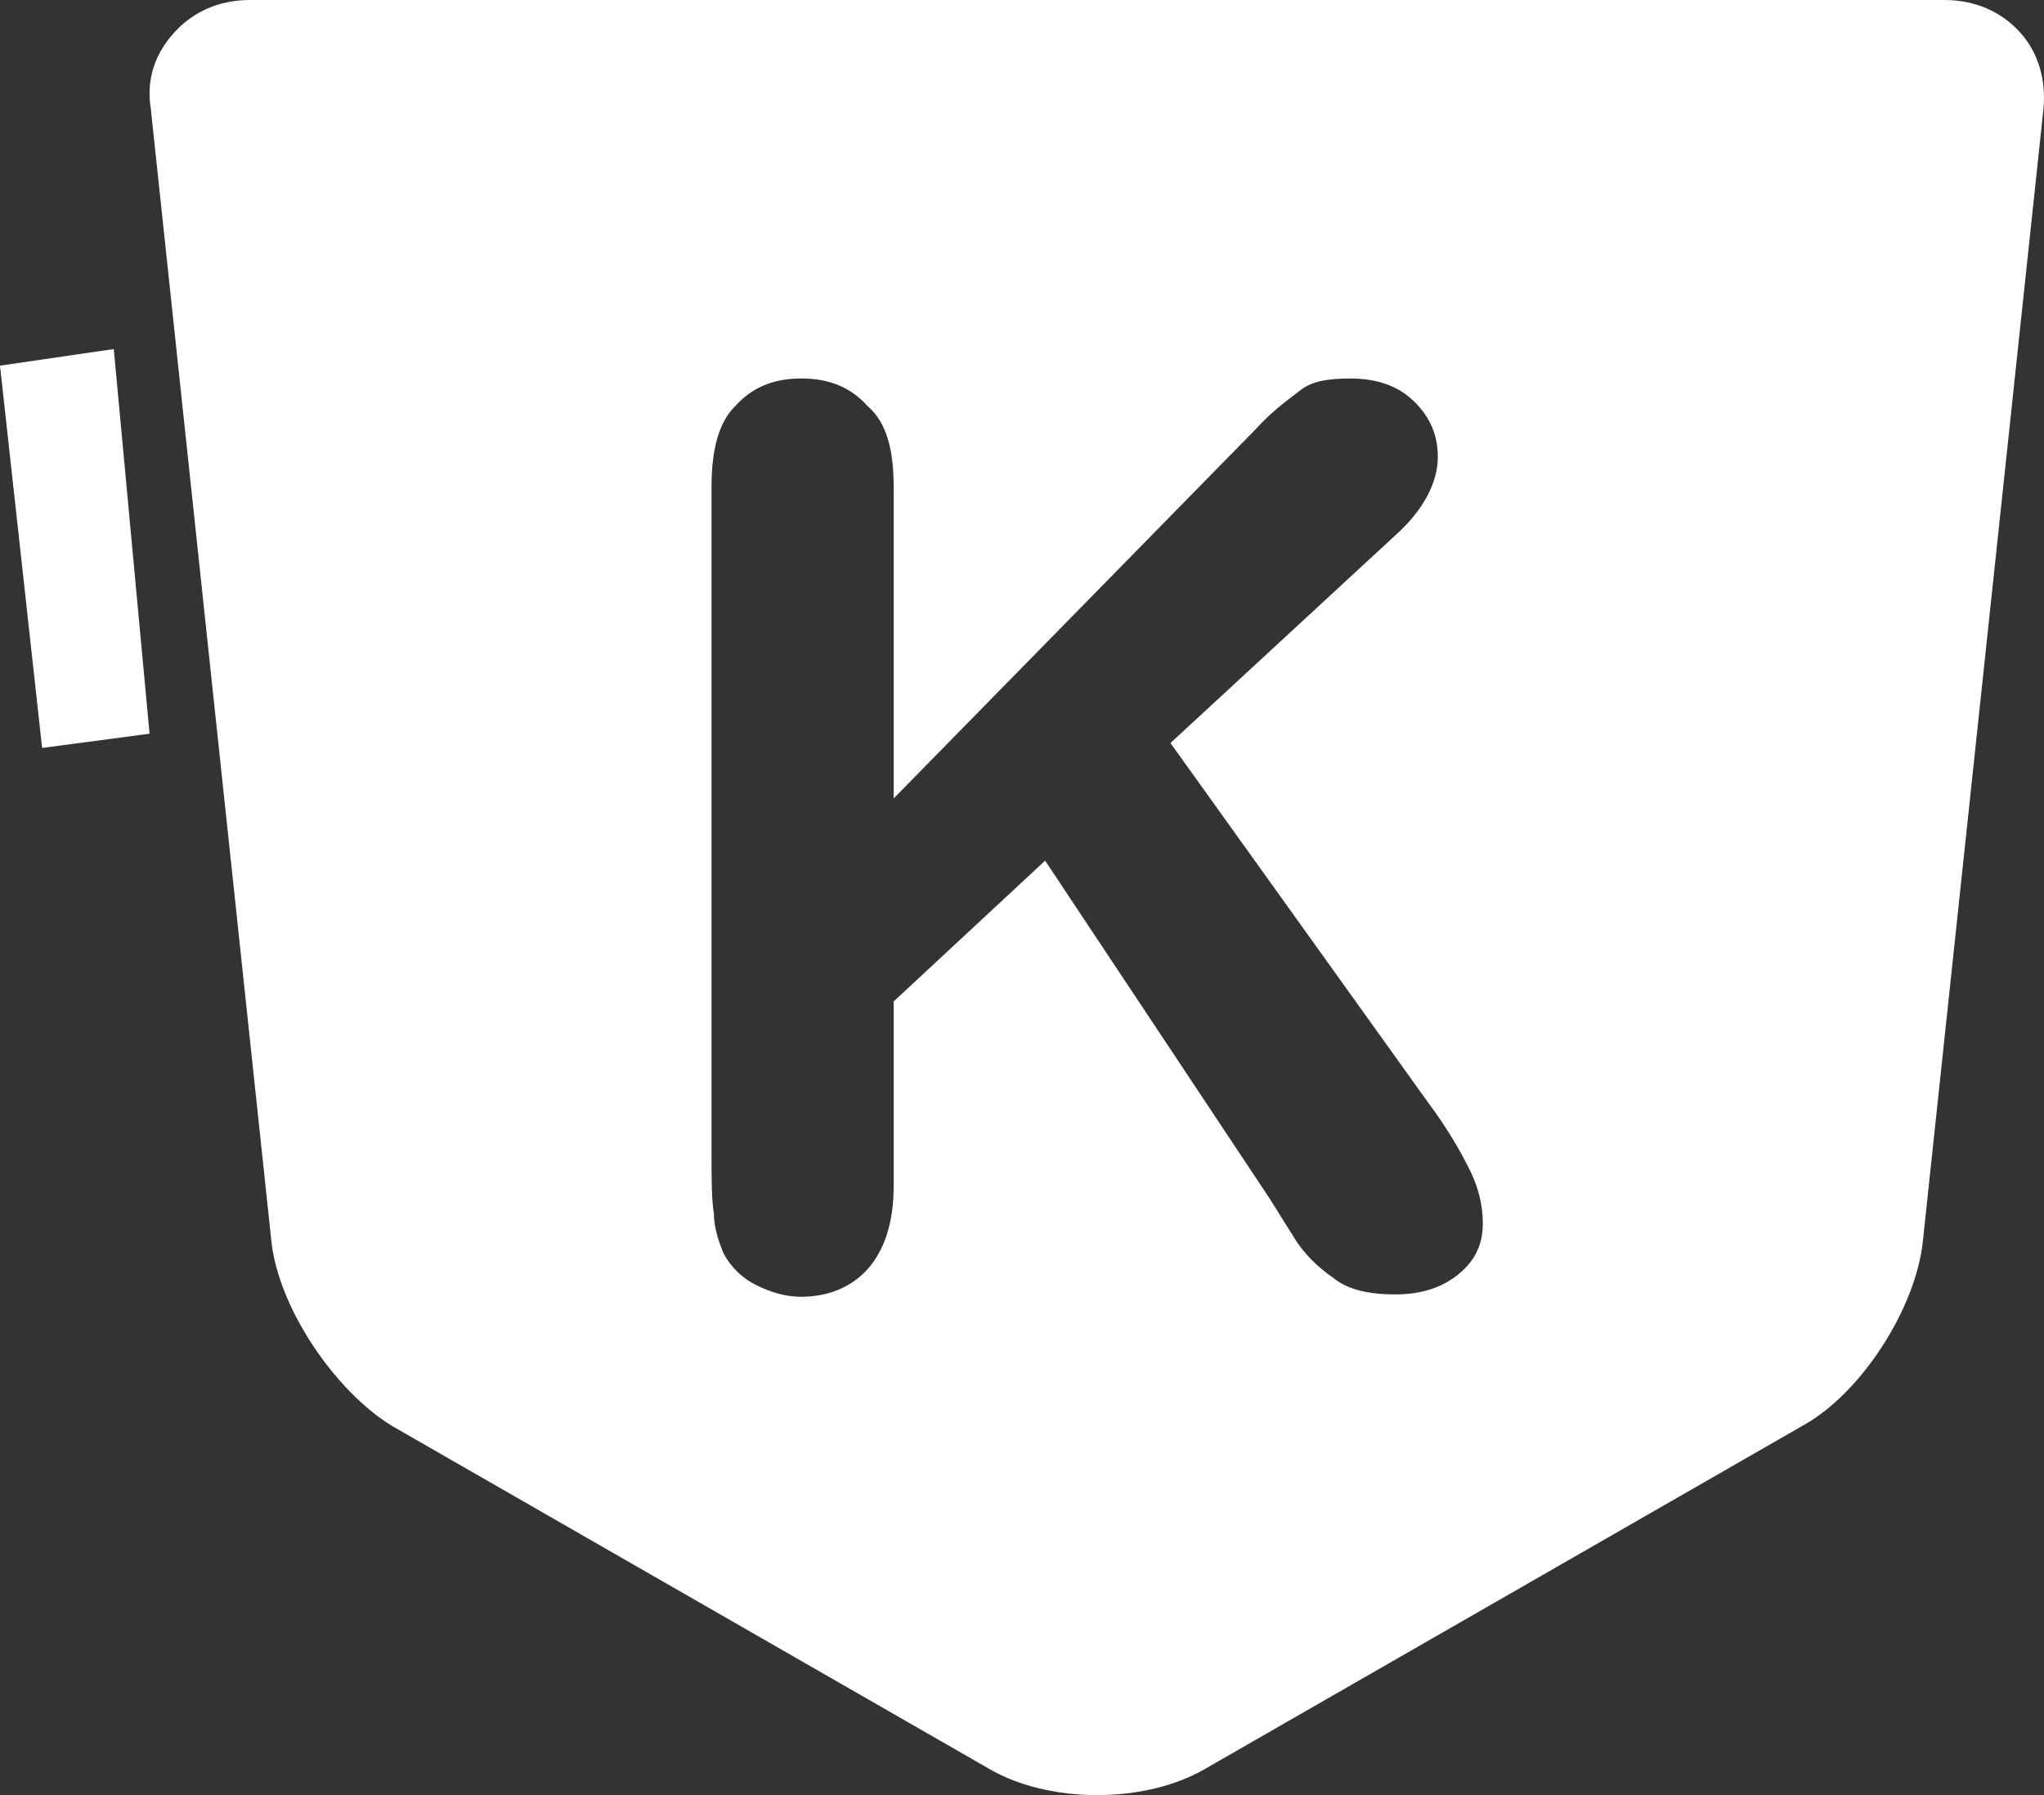 <?xml version="1.0" encoding="UTF-8"?>
<svg width="41px" height="36px" viewBox="0 0 41 36" version="1.1" xmlns="http://www.w3.org/2000/svg" xmlns:xlink="http://www.w3.org/1999/xlink">
    <rect x="0" y="0" width="41" height="36" fill="#333333" stroke="none"/>
    <!-- Generator: Sketch 52.3 (67297) - http://www.bohemiancoding.com/sketch -->
    <title>khalti logo</title>
    <desc>Created with Sketch.</desc>
    <g id="Payment-new" stroke="none" stroke-width="1" fill="none" fill-rule="evenodd">
        <g id="homepage" transform="translate(-315, -22)" fill="#FFFFFF" fill-rule="nonzero">
            <g id="dashboard" transform="translate(-1, 0)">
                <g id="header">
                    <g id="khalti-logo" transform="translate(316, 22)">
                        <polygon id="XMLID_3636_" points="2.282 7 0 7.333 0.845 15 3 14.714"/>
                        <path d="M40.518,0.648 C40.139,0.231 39.617,0 39,0 L5.017,0 C4.4,0 3.878,0.231 3.499,0.648 C3.119,1.064 2.929,1.573 3.024,2.174 L5.444,24.895 C5.587,26.236 6.726,27.903 7.864,28.597 L19.872,35.491 C20.441,35.815 21.201,36 22.007,36 C22.814,36 23.573,35.815 24.143,35.491 L36.15,28.597 C37.336,27.949 38.428,26.236 38.57,24.895 L40.99,2.175 C41.04,1.619 40.898,1.064 40.518,0.648 Z M29.269,25.543 C28.937,25.82 28.51,25.959 27.988,25.959 C27.466,25.959 27.039,25.866 26.754,25.635 C26.422,25.404 26.137,25.126 25.948,24.802 C25.71,24.432 25.52,24.108 25.331,23.831 L20.964,17.26 L17.926,20.083 L17.926,23.785 C17.926,24.525 17.736,25.08 17.404,25.451 C17.072,25.822 16.598,26.006 16.076,26.006 C15.743,26.006 15.459,25.913 15.174,25.775 C14.889,25.636 14.652,25.405 14.51,25.127 C14.415,24.896 14.32,24.618 14.32,24.34 C14.272,24.063 14.272,23.6 14.272,23.045 L14.272,9.765 C14.272,9.025 14.415,8.47 14.747,8.145 C15.079,7.775 15.506,7.59 16.076,7.59 C16.645,7.59 17.072,7.775 17.404,8.145 C17.784,8.469 17.926,9.024 17.926,9.765 L17.926,16.012 L25.187,8.608 C25.52,8.238 25.852,8.007 26.089,7.822 C26.326,7.637 26.659,7.591 27.086,7.591 C27.608,7.591 28.035,7.729 28.367,8.053 C28.699,8.377 28.841,8.747 28.841,9.164 C28.841,9.672 28.557,10.228 27.987,10.737 L23.478,14.901 L28.652,22.119 C29.031,22.628 29.269,23.044 29.458,23.415 C29.648,23.785 29.743,24.155 29.743,24.525 C29.745,24.941 29.602,25.265 29.269,25.543 Z" id="Shape"/>
                    </g>
                </g>
            </g>
        </g>
    </g>
</svg>
